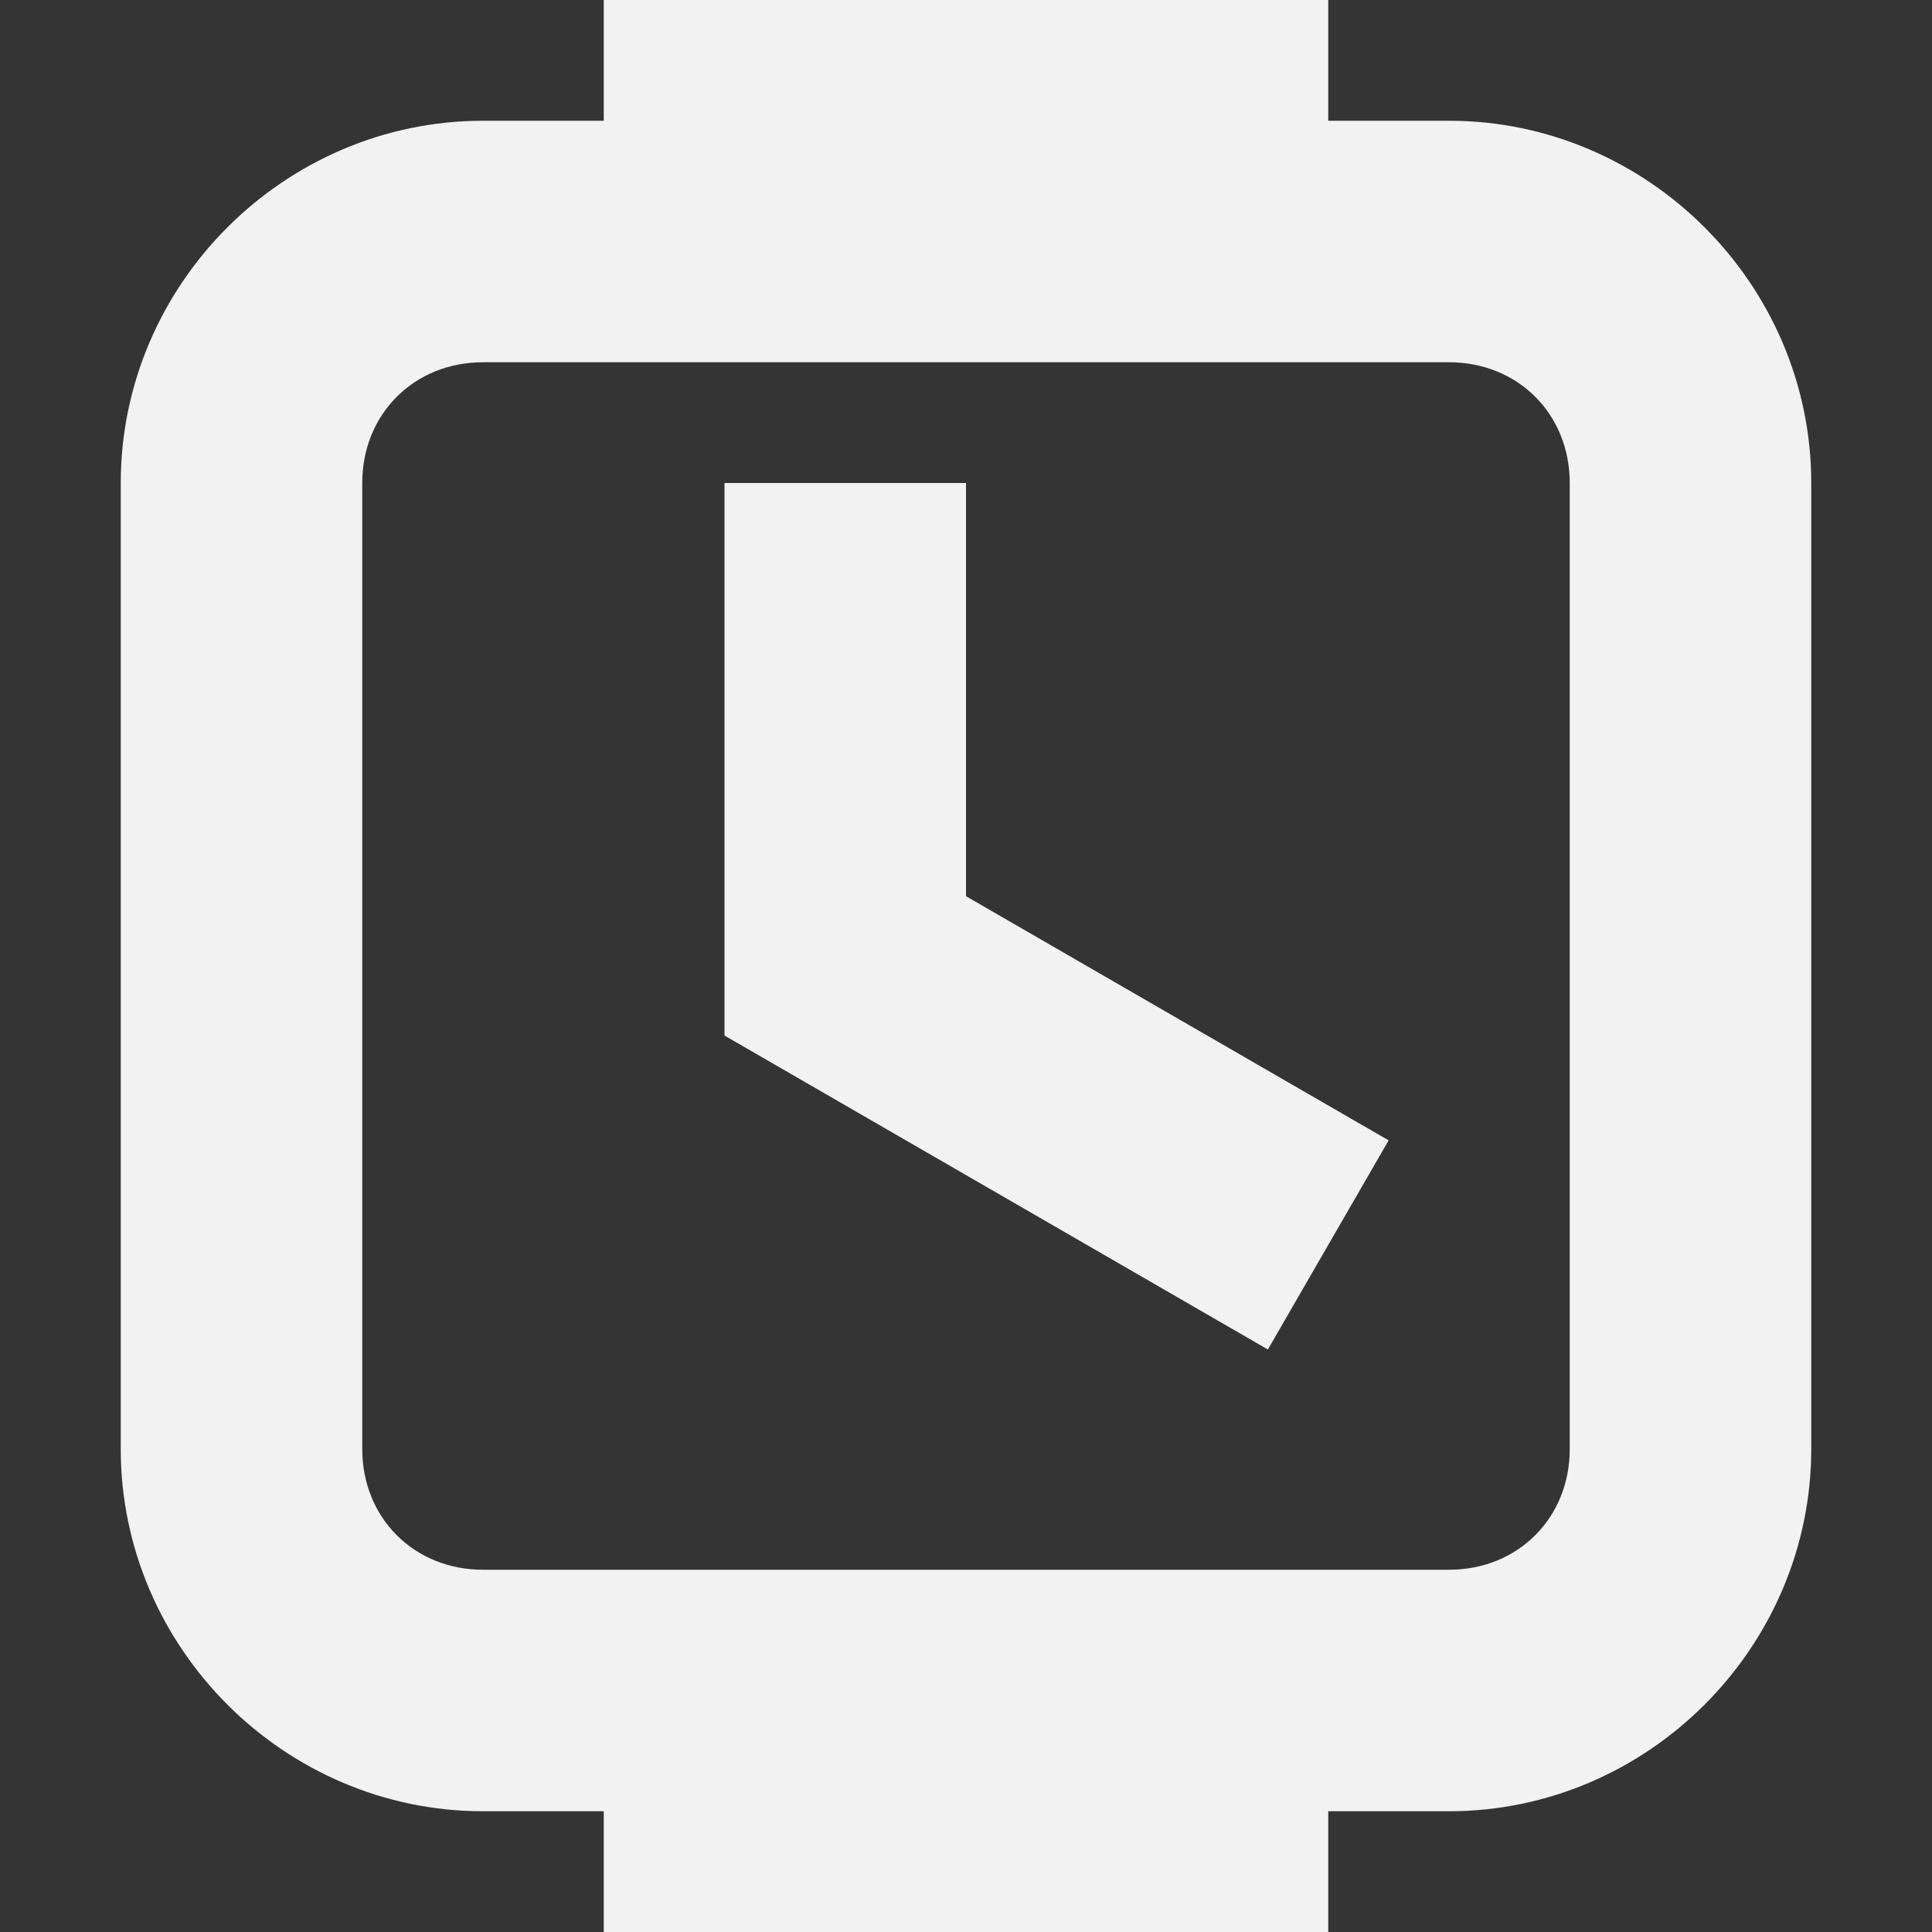 <svg viewBox='0 0 16 16' xmlns='http://www.w3.org/2000/svg'><rect x="0" y="0" width="16" height="16" fill="#333333" stroke="none"/><path color='#bebebe' d='M0 0h16v16H0z' fill='gray' fill-opacity='.01'/><path color='#000' d='M289 712v1h-1c-1.645 0-3 1.355-3 3v8c0 1.645 1.355 3 3 3h1v1h6v-1h1c1.645 0 3-1.355 3-3v-8c0-1.645-1.355-3-3-3h-1v-1zm-1 3h8c.571 0 1 .429 1 1v8c0 .571-.429 1-1 1h-8c-.571 0-1-.429-1-1v-8c0-.571.429-1 1-1z' fill='#f2f2f2' style='-inkscape-stroke:none' transform='translate(-284 -712)'/><path color='#000' d='m275.5 26.824-4.5 2.6V34h2v-3.422l3.5-2.022z' fill='#f2f2f2' style='-inkscape-stroke:none' transform='matrix(1 0 0 -1 -265 38)'/></svg>
